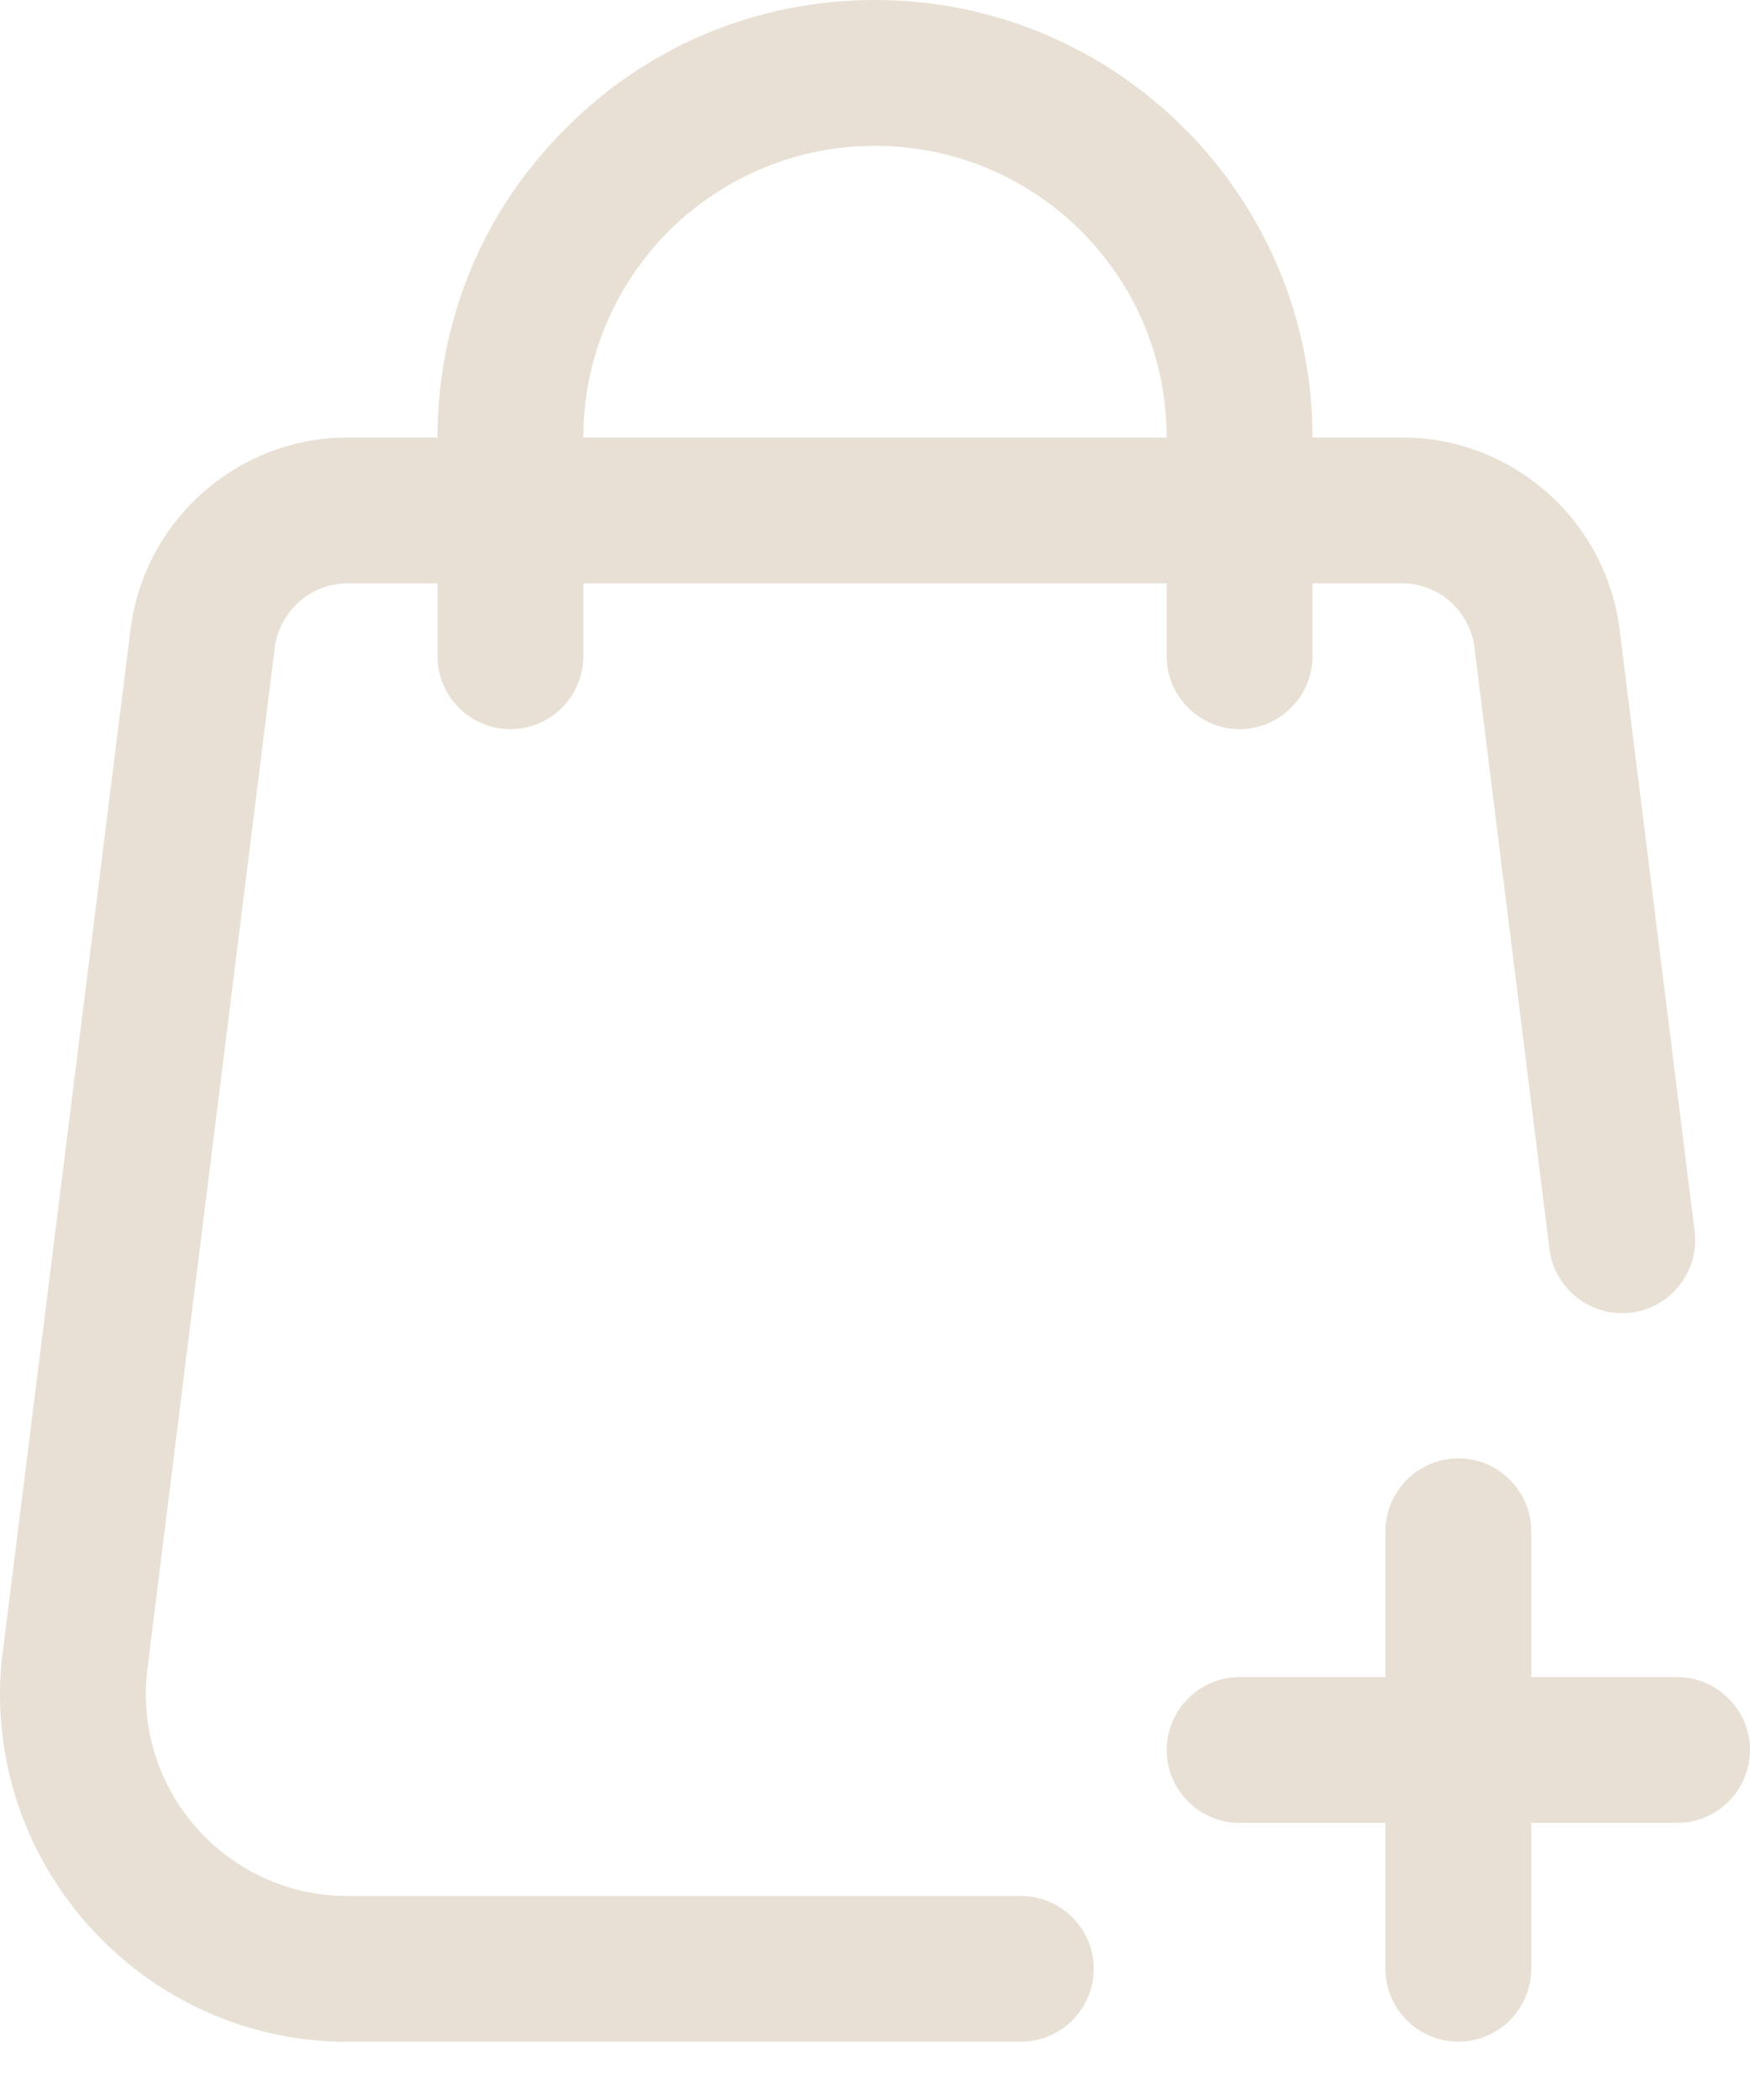 <svg width="15" height="18" viewBox="0 0 15 18" fill="none" xmlns="http://www.w3.org/2000/svg">
<g id="icon">
<path id="Vector" d="M13.125 14.375V13.125C13.125 12.782 12.844 12.5 12.5 12.5C12.156 12.5 11.875 12.782 11.875 13.125V14.375H10.625C10.281 14.375 10 14.657 10 15C10 15.344 10.281 15.625 10.625 15.625H11.875V16.875C11.875 17.219 12.156 17.5 12.5 17.5C12.844 17.5 13.125 17.219 13.125 16.875V15.625H14.375C14.719 15.625 15 15.344 15 15C15 14.657 14.719 14.375 14.375 14.375H13.125Z" fill="#E8E0D4"/>
<path id="Vector_2" d="M2.975 17.501H8.75C9.094 17.501 9.375 17.219 9.375 16.876C9.375 16.532 9.094 16.251 8.75 16.251H2.975C2.025 16.251 1.25 15.476 1.25 14.519C1.25 14.45 1.256 14.376 1.263 14.307L2.356 5.544C2.4 5.238 2.663 5 2.981 5H3.75V5.625C3.75 5.969 4.031 6.25 4.375 6.25C4.719 6.25 5 5.969 5 5.625V5H10V5.625C10 5.969 10.282 6.25 10.625 6.25C10.969 6.25 11.25 5.969 11.25 5.625V5H12.019C12.332 5 12.6 5.238 12.638 5.55L13.281 10.707C13.325 11.05 13.638 11.294 13.982 11.251C14.325 11.207 14.569 10.894 14.525 10.55L13.882 5.394C13.763 4.456 12.963 3.75 12.019 3.75H11.25C11.25 1.681 9.569 0 7.5 0C6.5 0 5.556 0.388 4.85 1.1C4.138 1.806 3.75 2.75 3.75 3.75H2.981C2.038 3.75 1.238 4.456 1.119 5.394L0.025 14.151C0.006 14.276 0 14.401 0 14.519C0 16.163 1.338 17.501 2.975 17.501L2.975 17.501ZM5.731 1.981C6.206 1.513 6.831 1.25 7.5 1.25C8.882 1.25 10 2.369 10 3.75H5C5 3.081 5.263 2.456 5.731 1.981Z" fill="#E8E0D4"/>
</g>
</svg>
